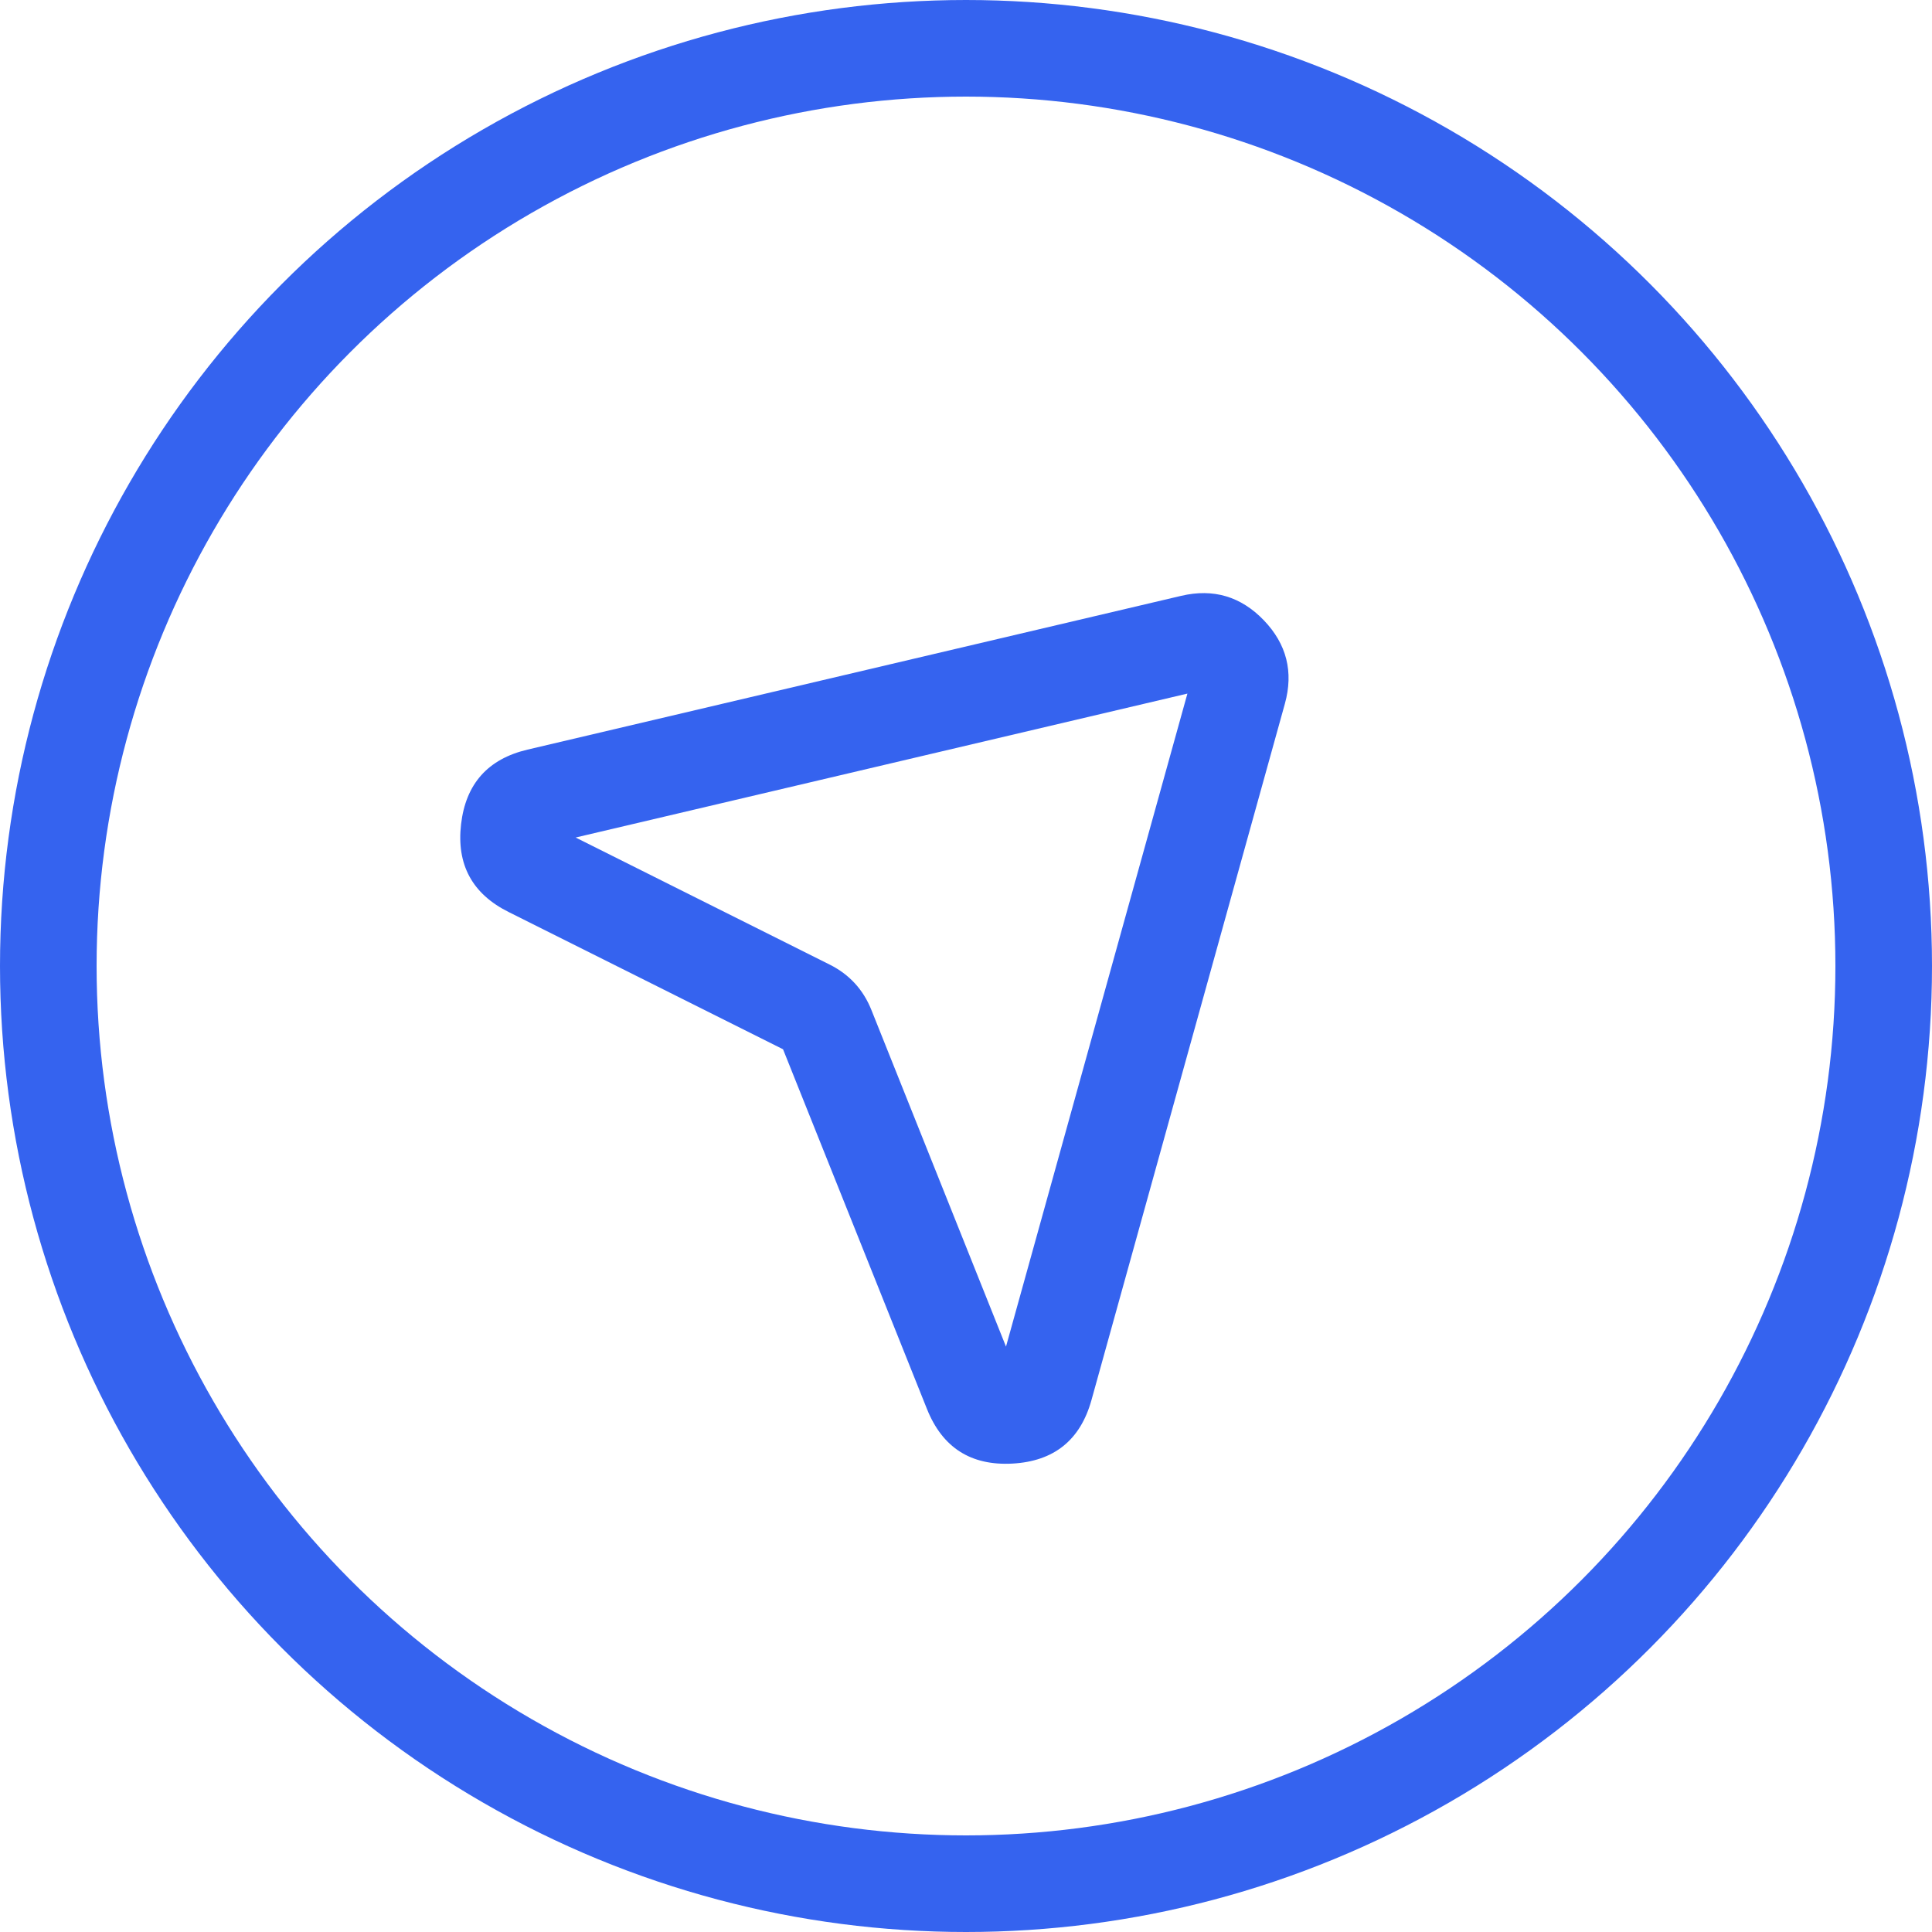 <svg xmlns="http://www.w3.org/2000/svg" xmlns:xlink="http://www.w3.org/1999/xlink" fill="none" version="1.1" width="20" height="20" viewBox="0 0 20 20"><g><g><ellipse cx="10" cy="10" rx="9.5" ry="9.5" fill-opacity="0" stroke-opacity="1" stroke="#3563EF" fill="none" stroke-width="1"/></g><g><path d="M10.481,15.151Q11.126,15.115,11.299,14.493L13.301,7.285Q13.438,6.791,13.083,6.421Q12.727,6.051,12.228,6.168L5.461,7.76Q4.846,7.905,4.773,8.532Q4.7,9.159,5.265,9.441L8.106,10.862L9.596,14.586Q9.836,15.186,10.481,15.151ZM10.414,13.94L12.292,7.18L5.959,8.67L8.588,9.985Q8.894,10.138,9.021,10.456L10.414,13.94Z" fill-rule="evenodd" fill="#3563EF" fill-opacity="1"/></g></g></svg>